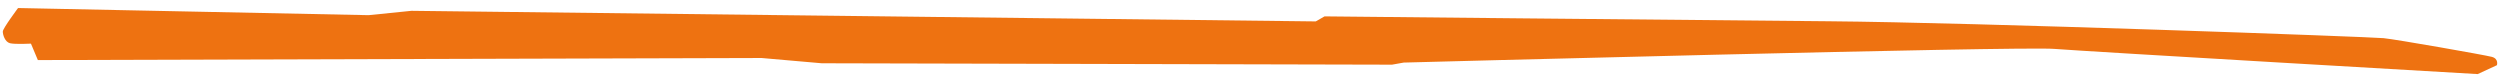 <?xml version="1.0" encoding="iso-8859-1"?>
<!-- Generator: Adobe Illustrator 29.6.1, SVG Export Plug-In . SVG Version: 9.03 Build 0)  -->
<svg version="1.1" id="Warstwa_1" xmlns="http://www.w3.org/2000/svg" xmlns:xlink="http://www.w3.org/1999/xlink" x="0px" y="0px"
	 viewBox="0 0 273.443 8.386" style="enable-background:new 0 0 273.443 8.386;" xml:space="preserve">
<path style="fill:#EE7211;" d="M1.975,0.879c0,0-1.661,2.216-1.668,2.565s0.231,1.145,0.782,1.283
	c0.552,0.138,2.296,0.046,2.296,0.046l0.756,1.798l79.159-0.226L89.88,6.92l62.378,0.153l1.272-0.228c0,0,67.34-1.797,71.136-1.499
	s46.335,2.757,46.335,2.757l2.105-0.972c0,0,0.226-0.708-0.562-0.914c-0.788-0.206-10.434-1.905-11.842-2.044
	c-1.407-0.139-44.417-1.71-60.765-1.848s-55.062-0.534-55.062-0.534l-0.962,0.551L45.01,1.183l-4.699,0.476L1.975,0.879z"/>
</svg>
